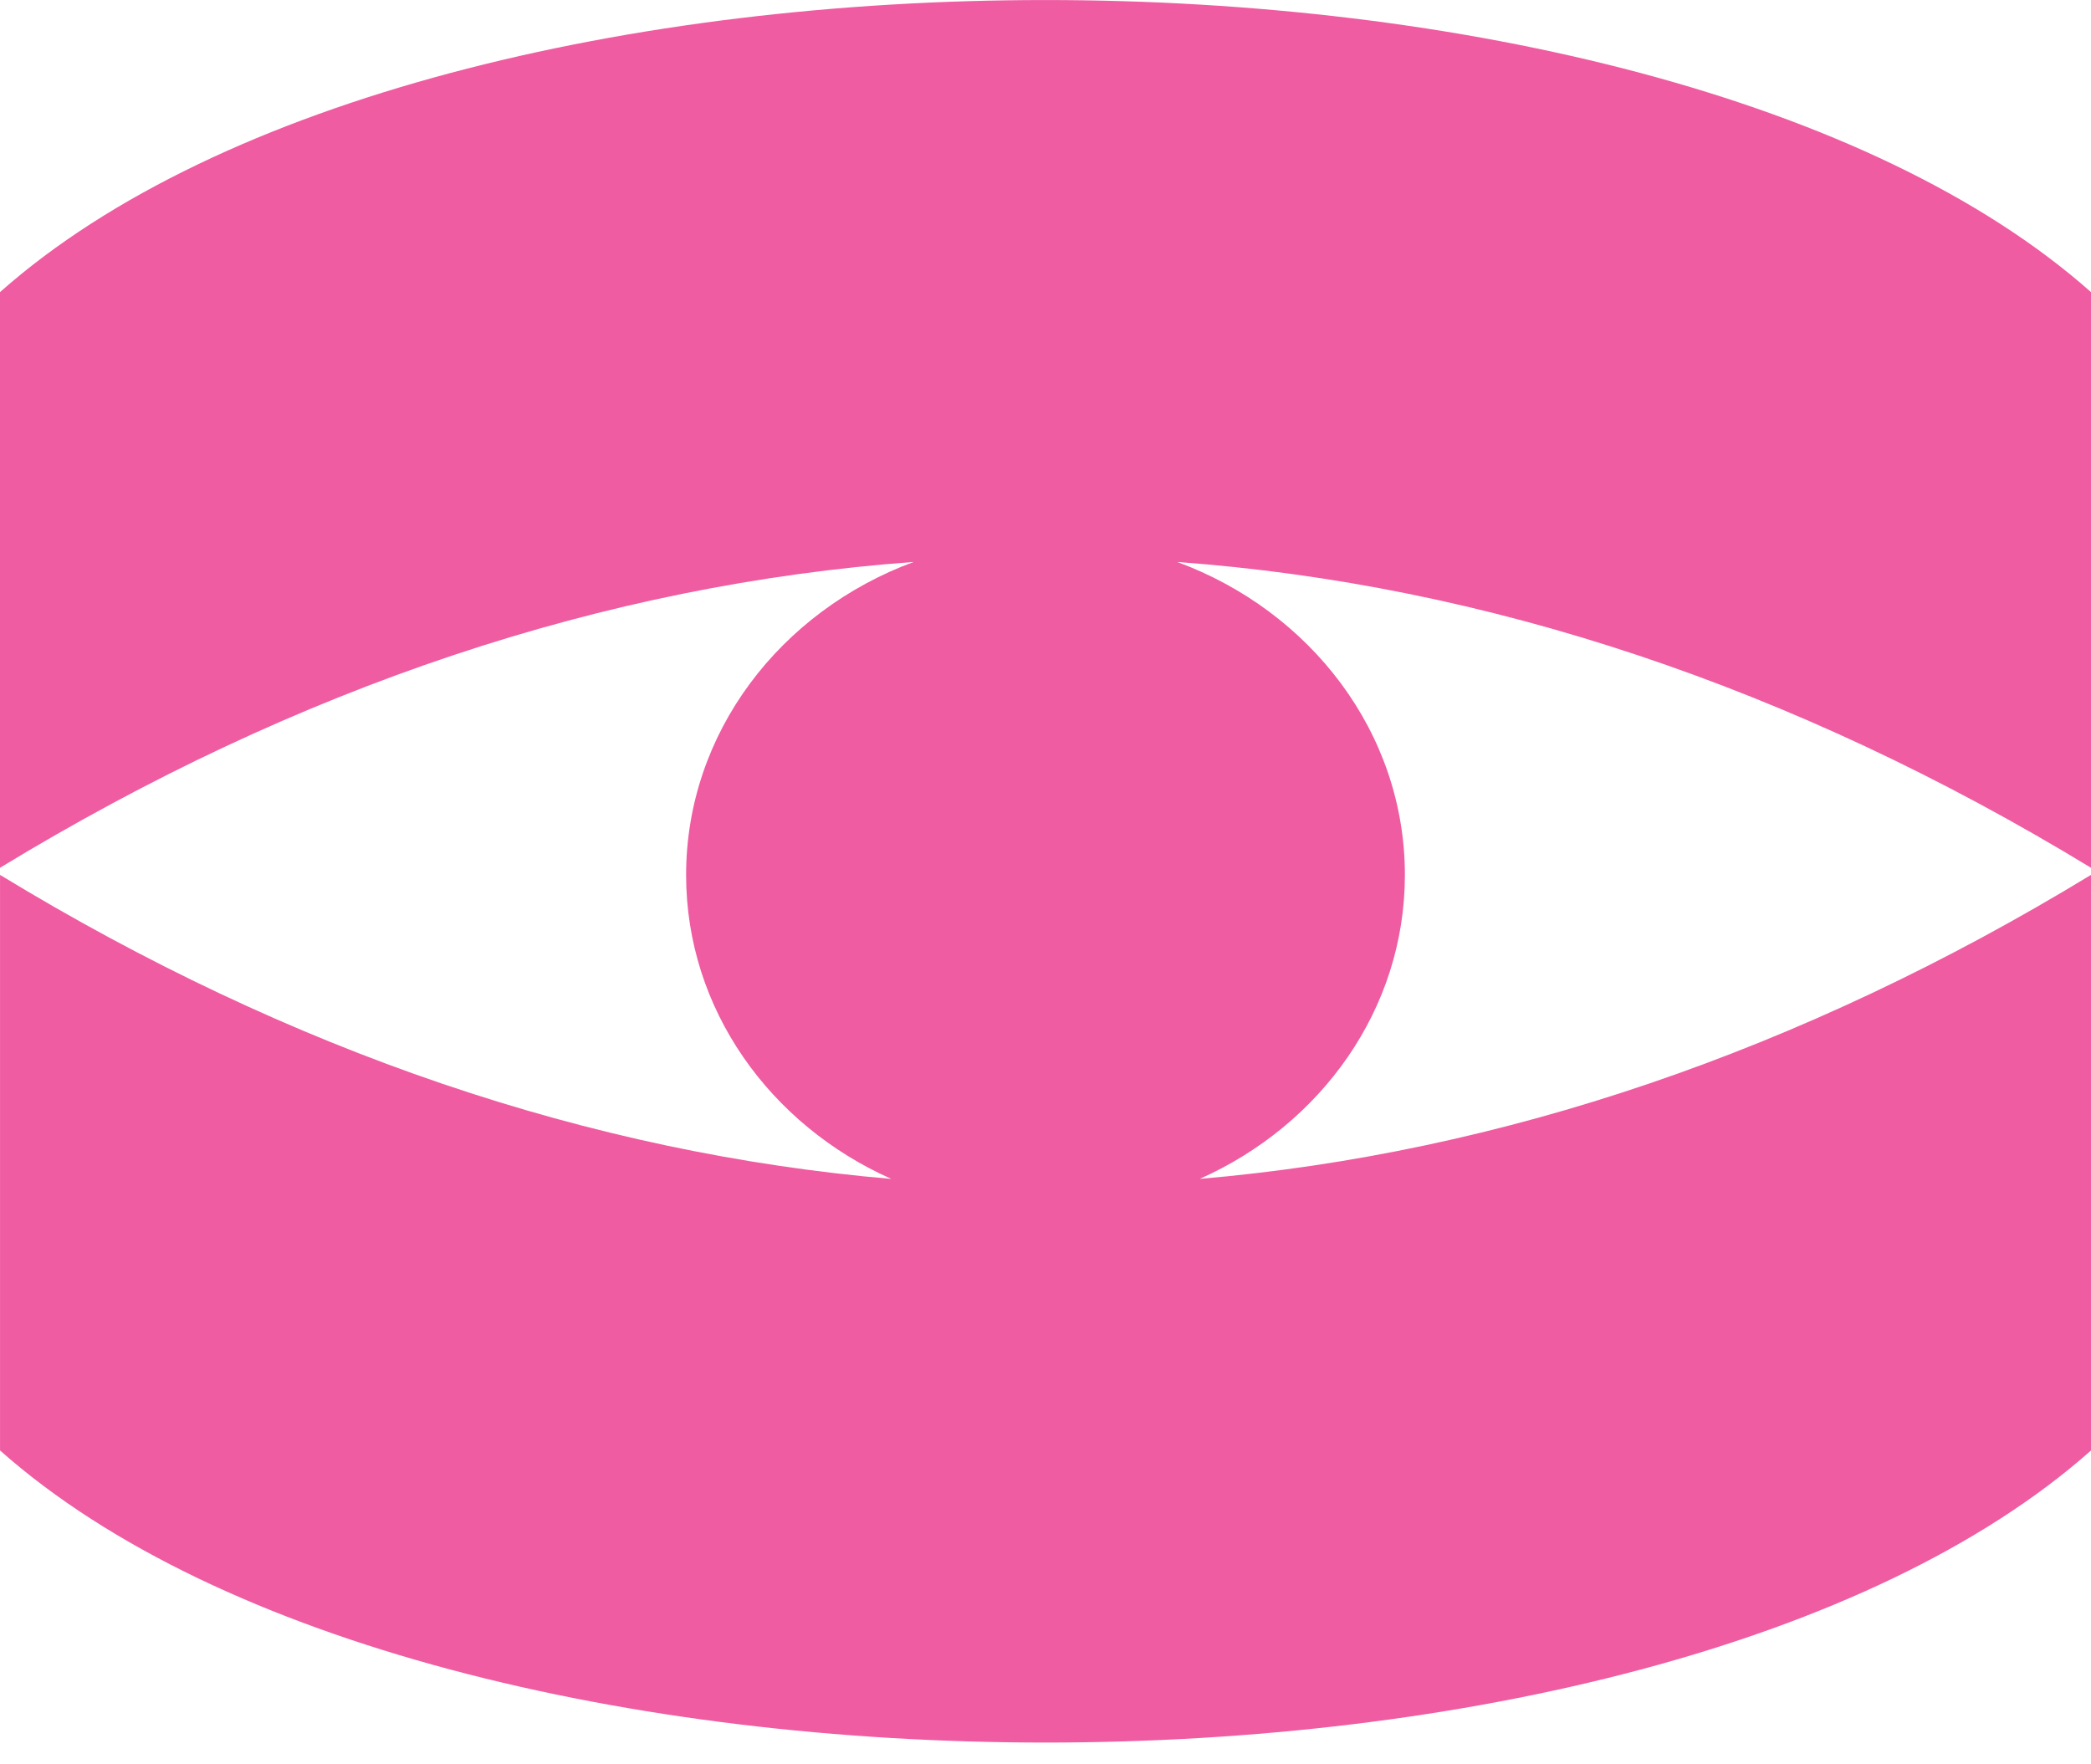 <svg xmlns="http://www.w3.org/2000/svg" width="64" height="54" fill="none" viewBox="0 0 64 54"><path fill="#EF5CA1" fill-rule="evenodd" d="M0 26.56V8.941c13.442-11.92 50.558-11.92 64 0V26.56c-9.122-5.551-18.529-8.67-27.968-9.36C40.112 18.705 43 22.427 43 26.78c0 4.105-2.567 7.649-6.28 9.302 9.216-.79 18.388-3.893 27.281-9.305v17.617c-13.442 11.92-50.558 11.92-64 0V26.778c8.9 5.416 18.072 8.516 27.28 9.305C23.567 34.43 21 30.886 21 26.781c0-4.354 2.887-8.076 6.966-9.582C18.52 17.891 9.113 21.013 0 26.56z" clip-rule="evenodd"/></svg>